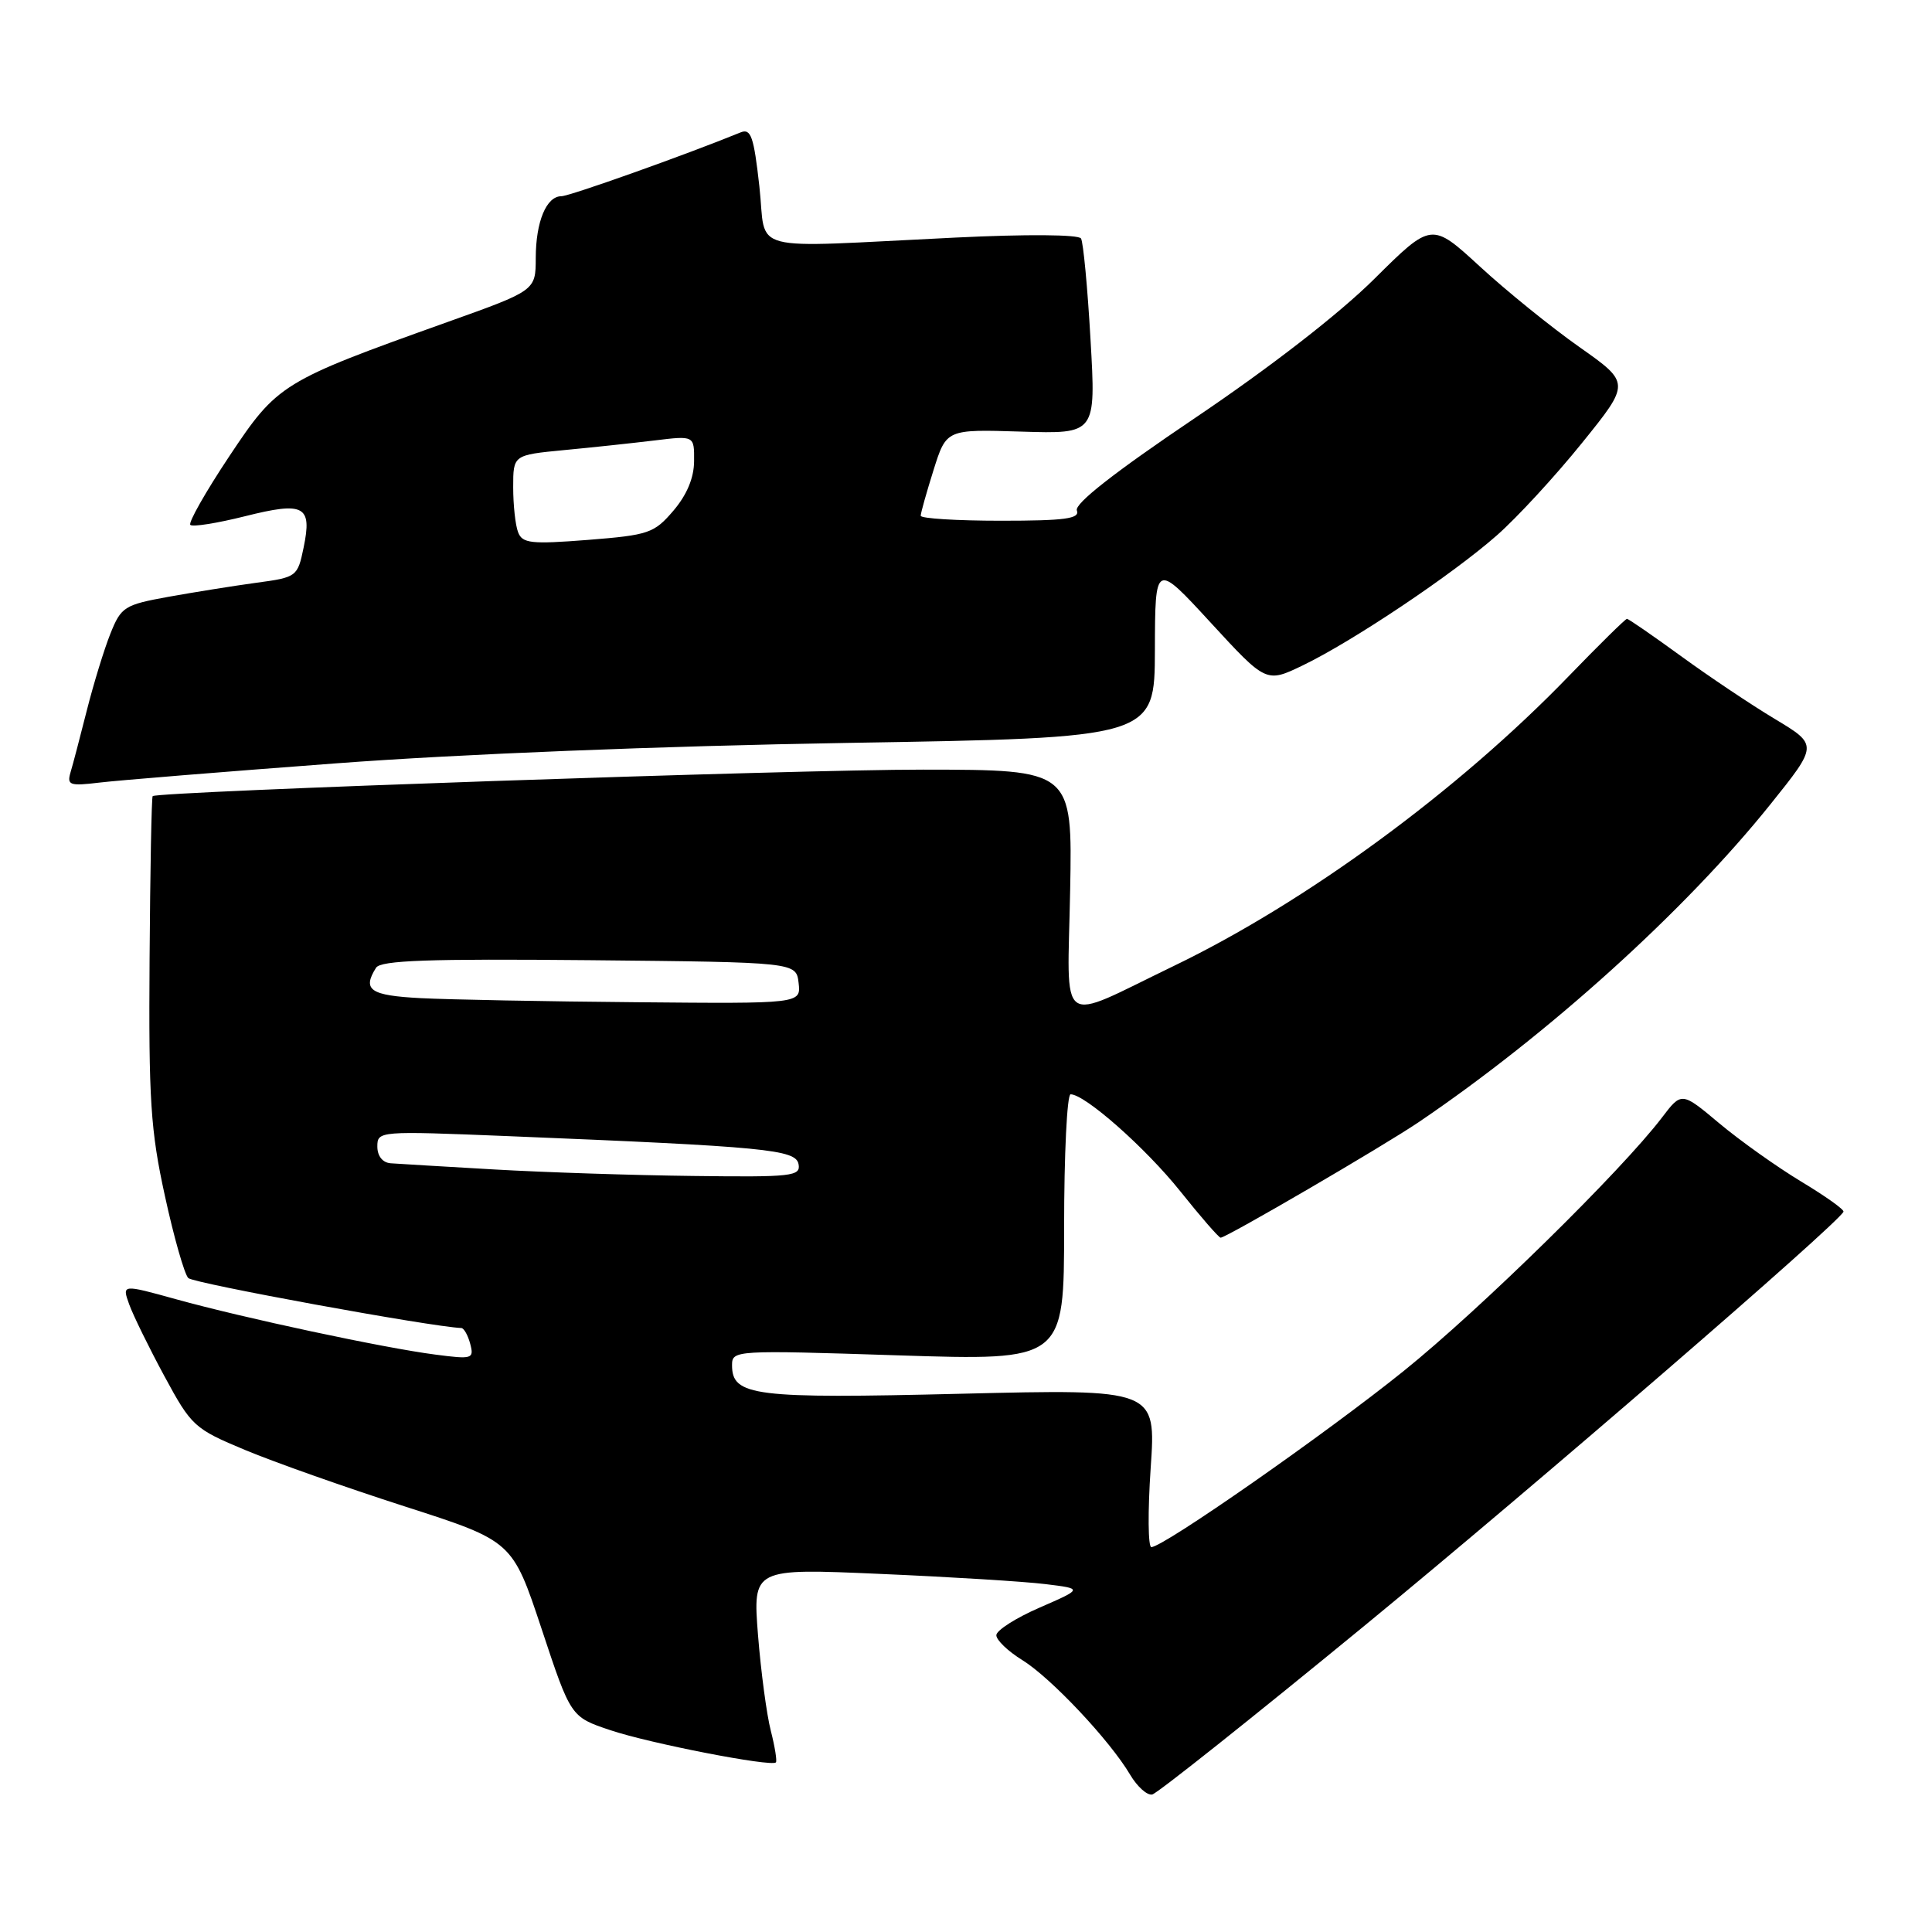 <?xml version="1.0" encoding="UTF-8" standalone="no"?>
<!DOCTYPE svg PUBLIC "-//W3C//DTD SVG 1.1//EN" "http://www.w3.org/Graphics/SVG/1.1/DTD/svg11.dtd" >
<svg xmlns="http://www.w3.org/2000/svg" xmlns:xlink="http://www.w3.org/1999/xlink" version="1.1" viewBox="0 0 256 256">
 <g >
 <path fill="currentColor"
d=" M 180.70 215.50 C 203.39 196.87 243.53 162.18 244.27 160.56 C 244.40 160.29 241.87 158.49 238.66 156.56 C 235.45 154.62 230.58 151.16 227.82 148.85 C 222.82 144.66 222.82 144.66 220.22 148.08 C 214.86 155.12 196.14 173.50 186.00 181.66 C 175.71 189.95 154.15 205.00 152.56 205.00 C 152.12 205.00 152.08 200.29 152.47 194.53 C 153.19 184.05 153.19 184.05 127.32 184.68 C 99.90 185.35 97.00 184.99 97.00 180.90 C 97.00 178.91 97.34 178.89 119.00 179.59 C 141.00 180.30 141.00 180.30 141.00 162.65 C 141.00 152.94 141.39 145.00 141.86 145.00 C 143.76 145.00 151.80 152.10 156.41 157.87 C 159.10 161.24 161.50 164.00 161.74 164.00 C 162.49 164.00 183.34 151.84 188.00 148.68 C 205.15 137.06 223.29 120.67 234.57 106.60 C 240.90 98.71 240.90 98.71 235.20 95.28 C 232.06 93.40 226.45 89.64 222.73 86.93 C 219.00 84.22 215.79 82.00 215.58 82.00 C 215.38 82.00 211.90 85.42 207.85 89.61 C 193.20 104.77 173.09 119.53 155.50 128.01 C 139.91 135.53 141.45 136.65 141.80 117.99 C 142.10 102.00 142.10 102.00 122.30 101.98 C 105.50 101.96 21.03 104.87 20.23 105.49 C 20.08 105.61 19.90 115.33 19.82 127.10 C 19.69 145.72 19.95 149.80 21.85 158.46 C 23.04 163.94 24.44 168.84 24.95 169.35 C 25.65 170.05 57.07 175.80 61.13 175.97 C 61.48 175.99 62.01 176.94 62.31 178.08 C 62.83 180.06 62.58 180.13 57.68 179.49 C 50.85 178.61 32.28 174.64 23.31 172.15 C 16.16 170.17 16.16 170.17 17.12 172.84 C 17.65 174.30 19.75 178.59 21.79 182.36 C 25.37 188.98 25.74 189.32 32.50 192.14 C 36.35 193.75 45.89 197.12 53.70 199.63 C 67.90 204.20 67.90 204.20 71.77 215.85 C 75.63 227.50 75.63 227.50 80.85 229.25 C 86.07 231.01 102.19 234.14 102.81 233.53 C 102.98 233.35 102.68 231.47 102.14 229.35 C 101.59 227.23 100.83 221.52 100.44 216.66 C 99.75 207.81 99.75 207.81 116.62 208.55 C 125.91 208.95 135.75 209.56 138.50 209.90 C 143.50 210.51 143.50 210.51 137.77 213.01 C 134.61 214.38 132.03 216.03 132.02 216.67 C 132.01 217.31 133.56 218.80 135.46 219.97 C 139.26 222.32 147.07 230.62 149.75 235.16 C 150.69 236.75 152.01 237.93 152.68 237.78 C 153.35 237.63 165.96 227.60 180.70 215.50 Z  M 44.50 101.15 C 60.80 99.92 87.65 98.85 112.25 98.44 C 153.00 97.77 153.00 97.77 153.03 86.13 C 153.06 74.50 153.06 74.50 160.42 82.50 C 167.78 90.50 167.78 90.50 172.64 88.16 C 179.25 84.97 192.45 76.13 198.35 70.93 C 201.02 68.58 206.09 63.08 209.62 58.70 C 216.04 50.75 216.04 50.75 209.27 45.98 C 205.55 43.36 199.62 38.56 196.10 35.32 C 189.69 29.43 189.69 29.43 182.10 36.96 C 177.44 41.59 168.25 48.71 158.34 55.39 C 147.67 62.58 142.35 66.75 142.69 67.64 C 143.11 68.73 141.13 69.00 132.61 69.00 C 126.77 69.00 122.00 68.70 122.00 68.34 C 122.00 67.97 122.77 65.25 123.70 62.28 C 125.40 56.88 125.40 56.88 135.31 57.19 C 145.22 57.50 145.22 57.50 144.50 45.00 C 144.11 38.12 143.54 32.09 143.24 31.60 C 142.92 31.07 136.01 31.02 126.60 31.48 C 98.37 32.84 101.63 33.70 100.62 24.69 C 99.88 18.06 99.50 16.98 98.12 17.55 C 90.88 20.51 75.46 26.00 74.39 26.00 C 72.40 26.00 71.00 29.36 70.99 34.18 C 70.98 38.50 70.98 38.50 59.24 42.69 C 37.28 50.54 36.78 50.85 30.36 60.49 C 27.24 65.18 24.93 69.26 25.22 69.55 C 25.51 69.85 28.76 69.33 32.44 68.41 C 40.32 66.43 41.38 67.00 40.23 72.56 C 39.43 76.42 39.32 76.50 33.96 77.22 C 30.96 77.63 25.72 78.47 22.32 79.08 C 16.48 80.14 16.05 80.41 14.63 83.96 C 13.80 86.03 12.40 90.60 11.51 94.11 C 10.62 97.63 9.65 101.34 9.34 102.36 C 8.85 104.04 9.25 104.17 13.15 103.70 C 15.54 103.41 29.65 102.26 44.50 101.15 Z  M 65.50 154.96 C 58.90 154.58 52.71 154.21 51.75 154.14 C 50.69 154.05 50.00 153.18 50.00 151.92 C 50.00 149.86 50.22 149.85 67.25 150.54 C 101.54 151.94 105.44 152.32 105.81 154.25 C 106.12 155.86 104.98 155.99 91.82 155.82 C 83.95 155.73 72.10 155.34 65.50 154.96 Z  M 55.75 132.26 C 49.05 131.91 47.97 131.18 49.83 128.23 C 50.46 127.25 56.79 127.03 78.07 127.23 C 105.50 127.50 105.50 127.50 105.82 130.25 C 106.13 133.00 106.13 133.00 84.32 132.80 C 72.32 132.70 59.46 132.45 55.75 132.26 Z  M 68.65 70.52 C 68.29 69.60 68.00 66.91 68.00 64.56 C 68.00 60.29 68.00 60.29 74.75 59.64 C 78.46 59.29 83.86 58.71 86.75 58.36 C 92.00 57.72 92.00 57.72 91.97 61.11 C 91.96 63.33 91.00 65.60 89.22 67.68 C 86.67 70.66 85.96 70.90 77.90 71.54 C 70.36 72.13 69.21 72.00 68.65 70.52 Z "/>
</g>
</svg>